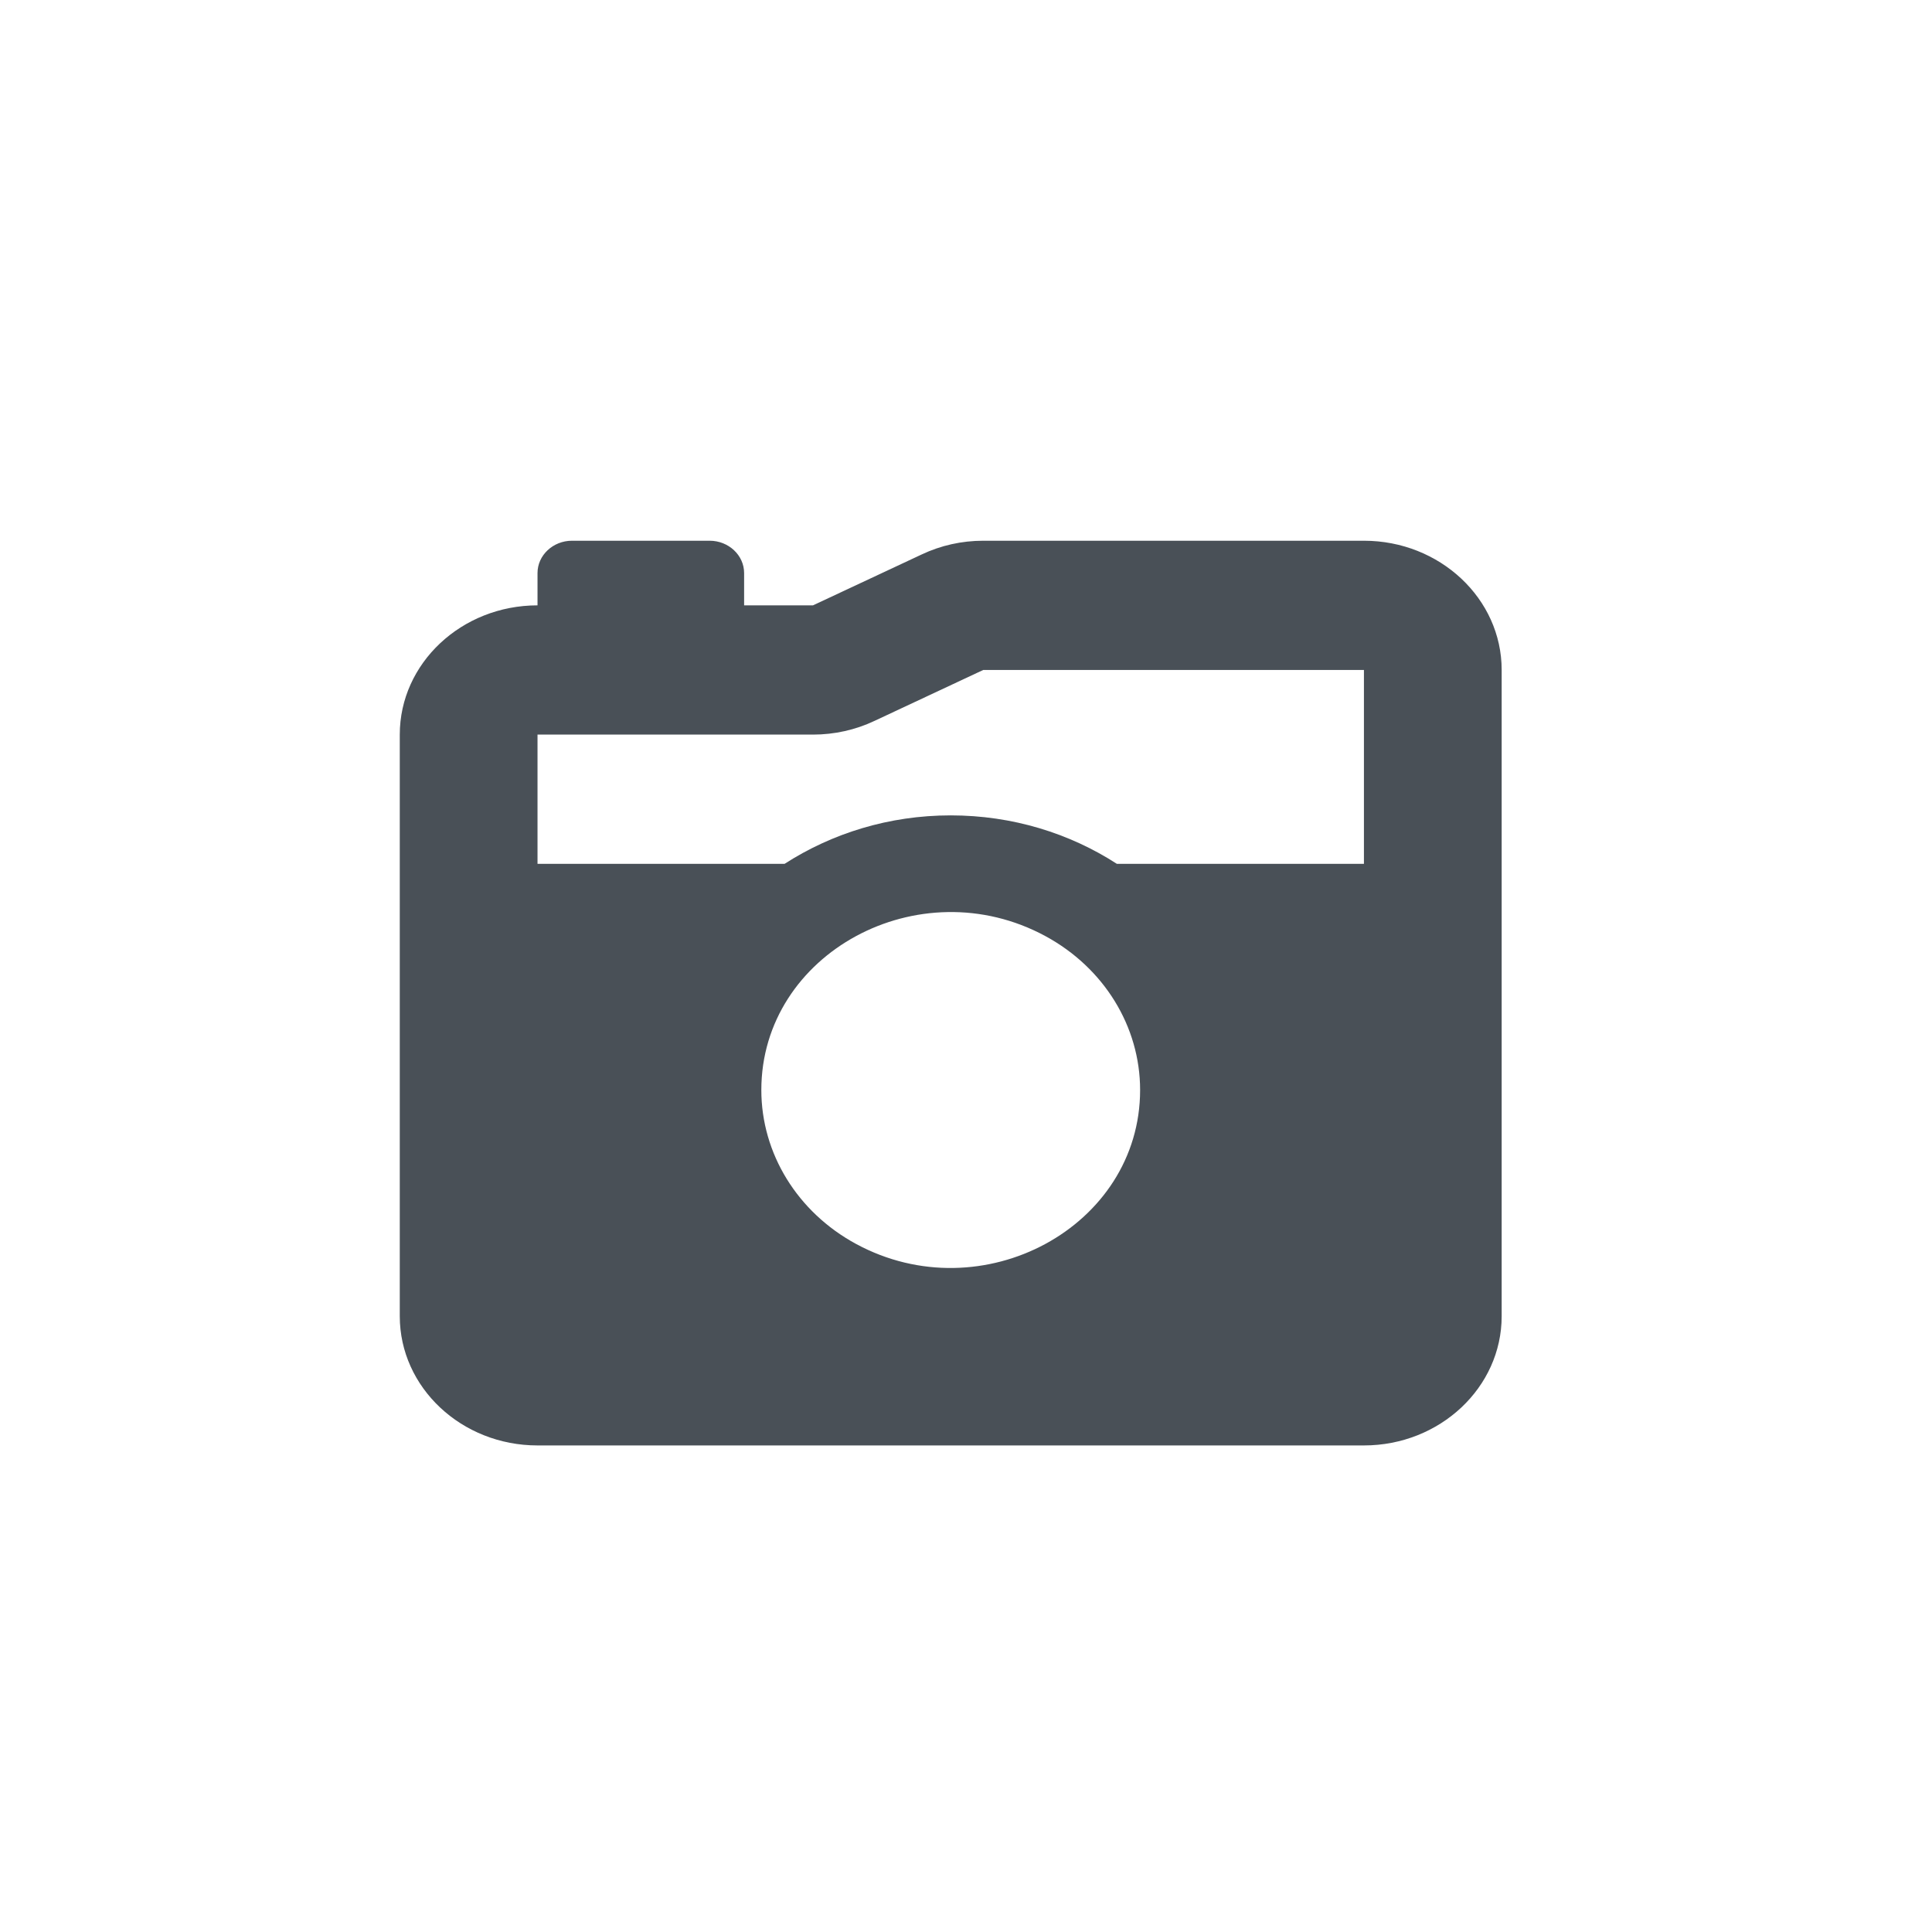 <?xml version="1.0" encoding="utf-8"?>
<svg viewBox="0 0 512 512" xmlns="http://www.w3.org/2000/svg">
  <defs>
    <path id="path-0" d="M 335.853 252.684 C 335.853 276.688 353.376 287.008 361.688 298.09 L 365.602 299.656 C 376.281 304.996 388.401 305.429 399.266 309.051" style="fill: none;"/>
    <path id="path-1" d="M 168.318 295.742 C 168.318 270.745 197.054 249.706 209.028 241.723 C 217.533 235.792 225.189 230.763 231.731 230.763 C 243.425 230.763 255.799 228.415 266.177 228.415 C 271.906 228.415 273.585 229.98 277.92 229.98 C 286.376 230.763 289.099 237.527 295.927 240.941 C 297.984 242.998 302.972 251.884 302.972 254.249 C 303.755 260.76 311.035 263.094 306.104 258.164 C 306.104 251.43 301.407 245.074 301.407 239.375 C 297.664 231.89 292.315 232.089 286.532 229.197 L 284.966 229.197 L 284.183 229.197" style="fill: none;"/>
  </defs>
  <style type="text/css">
	.zh-color{fill:#495057;}
</style>
  <path class="zh-color" d="M 231.76 191.039 L 260.562 177.551 L 361.456 177.551 L 361.456 228.927 L 295.981 228.927 C 283.491 220.847 268.32 216.083 251.951 216.083 C 235.582 216.083 220.47 220.847 207.921 228.927 L 142.447 228.927 L 142.447 194.676 L 215.449 194.676 C 221.096 194.676 226.685 193.446 231.76 191.039 Z M 105.945 194.676 L 105.945 348.805 C 105.945 367.695 122.313 383.056 142.447 383.056 L 361.456 383.056 C 381.588 383.056 397.958 367.695 397.958 348.805 L 397.958 177.551 C 397.958 158.659 381.588 143.3 361.456 143.3 L 260.562 143.3 C 254.916 143.3 249.327 144.531 244.251 146.941 L 215.449 160.425 L 197.198 160.425 L 197.198 151.863 C 197.198 147.154 193.092 143.3 188.073 143.3 L 151.572 143.3 C 146.553 143.3 142.447 147.154 142.447 151.863 L 142.447 160.425 C 122.313 160.425 105.945 175.785 105.945 194.676 Z M 201.761 288.865 C 201.761 252.612 243.587 229.955 277.046 248.081 C 292.576 256.492 302.141 272.04 302.141 288.865 C 302.141 325.12 260.317 347.778 226.856 329.651 C 211.327 321.239 201.761 305.691 201.761 288.865 Z" style=""/>
</svg>
